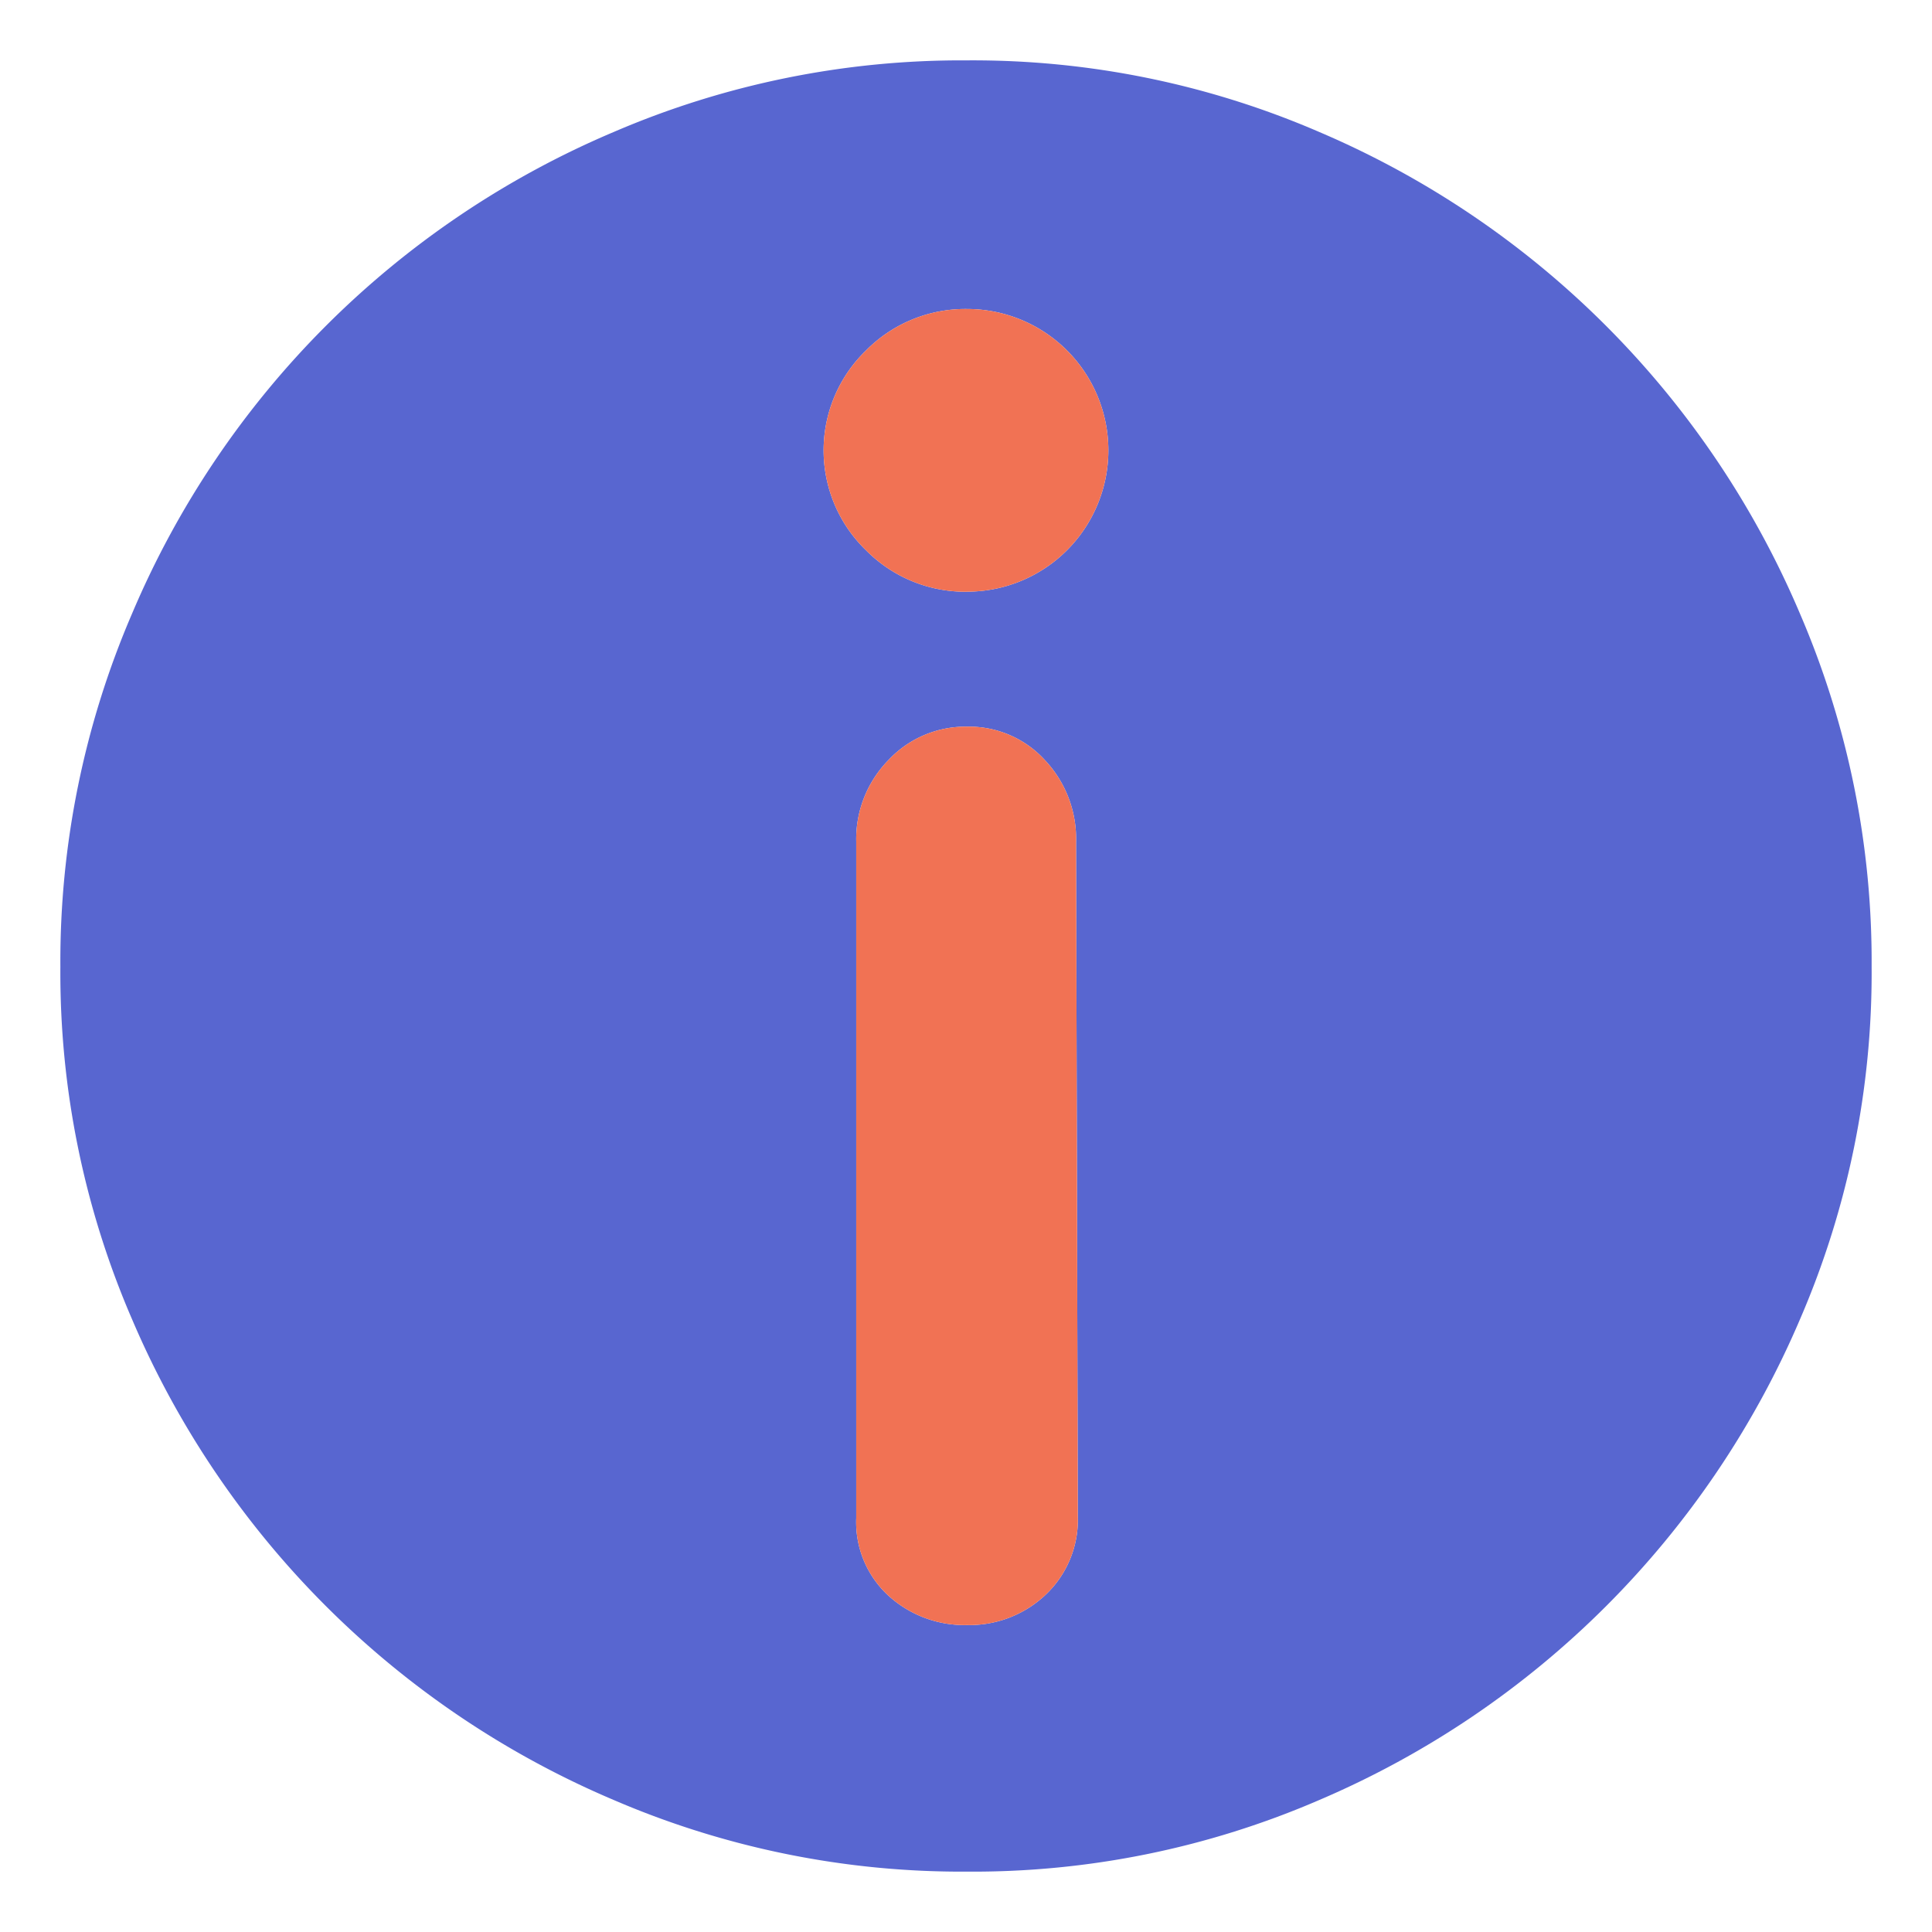<?xml version="1.0" standalone="no"?><!DOCTYPE svg PUBLIC "-//W3C//DTD SVG 1.1//EN" "http://www.w3.org/Graphics/SVG/1.1/DTD/svg11.dtd"><svg t="1676262463900" class="icon" viewBox="0 0 1024 1024" version="1.1" xmlns="http://www.w3.org/2000/svg" p-id="48987" xmlns:xlink="http://www.w3.org/1999/xlink" width="180" height="180"><path d="M512.544 32a462.528 462.528 0 0 1 186.752 37.984 481.92 481.92 0 0 1 254.72 255.264A466.368 466.368 0 0 1 992 512.544a462.592 462.592 0 0 1-37.984 186.752 483.2 483.2 0 0 1-254.72 254.72A462.528 462.528 0 0 1 512.544 992a466.336 466.336 0 0 1-187.296-37.984 481.92 481.92 0 0 1-255.232-254.72A462.528 462.528 0 0 1 32 512.544a466.272 466.272 0 0 1 37.984-187.296 480.512 480.512 0 0 1 255.232-255.264A466.336 466.336 0 0 1 512.544 32z m57.792 414.176a60.8 60.8 0 0 0-16.576-43.36 54.4 54.4 0 0 0-41.216-17.664 55.936 55.936 0 0 0-41.6 17.664 59.872 59.872 0 0 0-17.12 43.36v358.4a52.896 52.896 0 0 0 17.12 41.216 59.904 59.904 0 0 0 41.6 15.52 58.784 58.784 0 0 0 41.6-16 54.624 54.624 0 0 0 17.12-41.6zM512.544 313.6a74.912 74.912 0 0 0 74.912-74.912 74.912 74.912 0 0 0-74.912-74.912 73.984 73.984 0 0 0-53.504 21.952 73.6 73.6 0 0 0 0 105.952 73.984 73.984 0 0 0 53.504 21.952z m0 0" fill="#5866D0" p-id="48988"></path><path d="M570.336 446.176a60.8 60.8 0 0 0-16.576-43.36 54.4 54.4 0 0 0-41.216-17.664 55.936 55.936 0 0 0-41.6 17.664 59.872 59.872 0 0 0-17.12 43.36v358.4a52.896 52.896 0 0 0 17.12 41.216 59.904 59.904 0 0 0 41.6 15.52 58.784 58.784 0 0 0 41.6-16 54.624 54.624 0 0 0 17.12-41.6zM512.544 313.6a74.912 74.912 0 0 0 74.912-74.912 74.912 74.912 0 0 0-74.912-74.912 73.984 73.984 0 0 0-53.504 21.952 73.6 73.6 0 0 0 0 105.952 73.984 73.984 0 0 0 53.504 21.952z m0 0" fill="#F17254" p-id="48989"></path></svg>